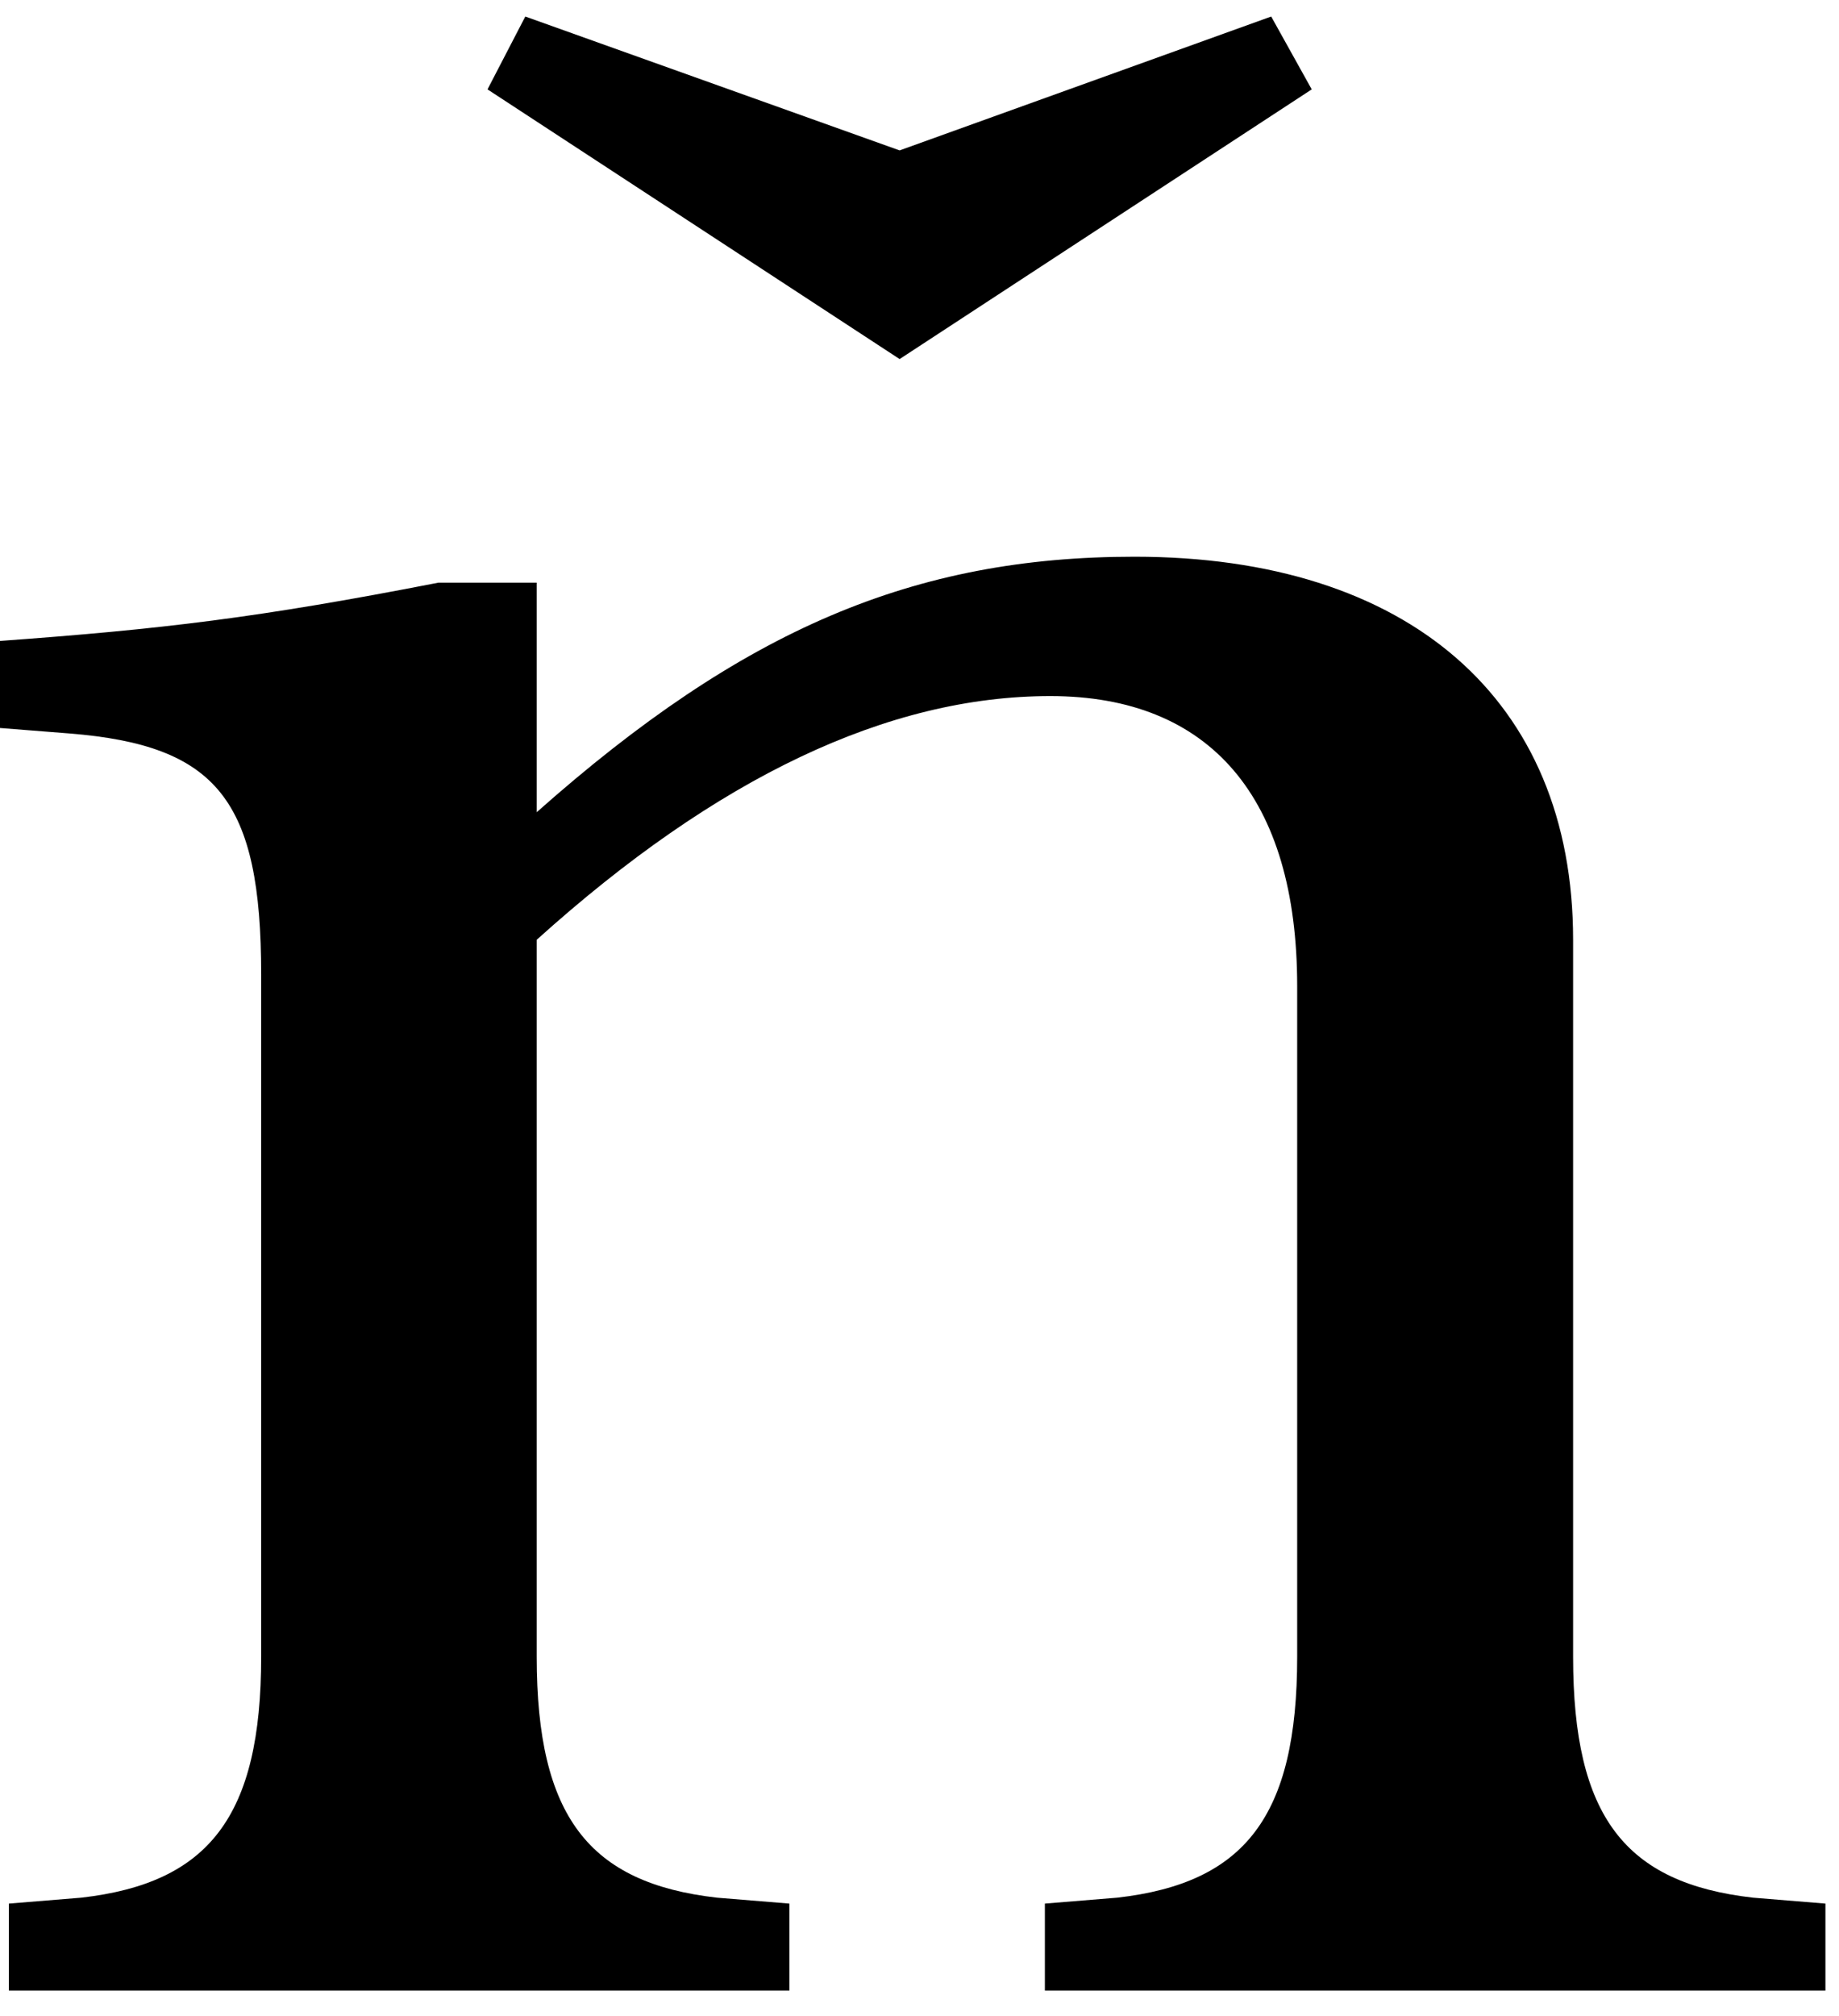 <?xml version="1.0" encoding="UTF-8" standalone="no"?>
<!-- Created with Inkscape (http://www.inkscape.org/) -->

<svg
   xmlns:dc="http://purl.org/dc/elements/1.1/"
   xmlns:cc="http://creativecommons.org/ns#"
   xmlns:rdf="http://www.w3.org/1999/02/22-rdf-syntax-ns#"
   xmlns:svg="http://www.w3.org/2000/svg"
   xmlns="http://www.w3.org/2000/svg"
   xmlns:inkscape="http://www.inkscape.org/namespaces/inkscape"
   version="1.1"
   width="91.25"
   height="100"
   id="svg2"
   xml:space="preserve"><defs
     id="defs6" /><g
     transform="matrix(1.25,0,0,-1.25,0,100)"
     id="g10"><g
       transform="scale(0.1,0.1)"
       id="g12"><path
         d="m 213.051,568.75 -39.071,0 C 102.578,554.84 64.449,550.309 -0.078,545.629 l 0,-34.539 27.656,-2.18 c 58.75,-4.691 76.094,-26.57 76.094,-95.629 l 0,-270.781 c 0,-63.441 -20.781,-89.84 -71.403,-95.621 L 3.52,44.531 3.52,10 313.359,10 l 0,34.531 -28.75,2.348 C 233.828,52.66 213.051,79.059 213.051,142.5 l 0,284.531 c 71.558,64.528 139.527,96.719 203.898,96.719 63.442,0 97.973,-40.309 97.973,-115.16 l 0,-266.09 c 0,-63.441 -20.781,-89.84 -71.402,-95.621 l -28.75,-2.348 0,-34.531 309.839,0 0,34.531 -28.75,2.348 c -50.781,5.781 -71.41,32.18 -71.41,95.621 l 0,284.531 c 0,95.629 -65.777,152.028 -174.058,152.028 -87.5,0 -155.469,-28.75 -237.34,-101.399 l 0,91.09 z m 144.058,88.75 163.59,107.031 -16.09,28.91 -147.5,-53.132 -148.589,53.132 -15,-28.91 L 357.109,657.5 z"
         inkscape:connector-curvature="0"
         id="path14"
         style="fill:#000000;fill-opacity:1;fill-rule:nonzero;stroke:none" /></g></g></svg>